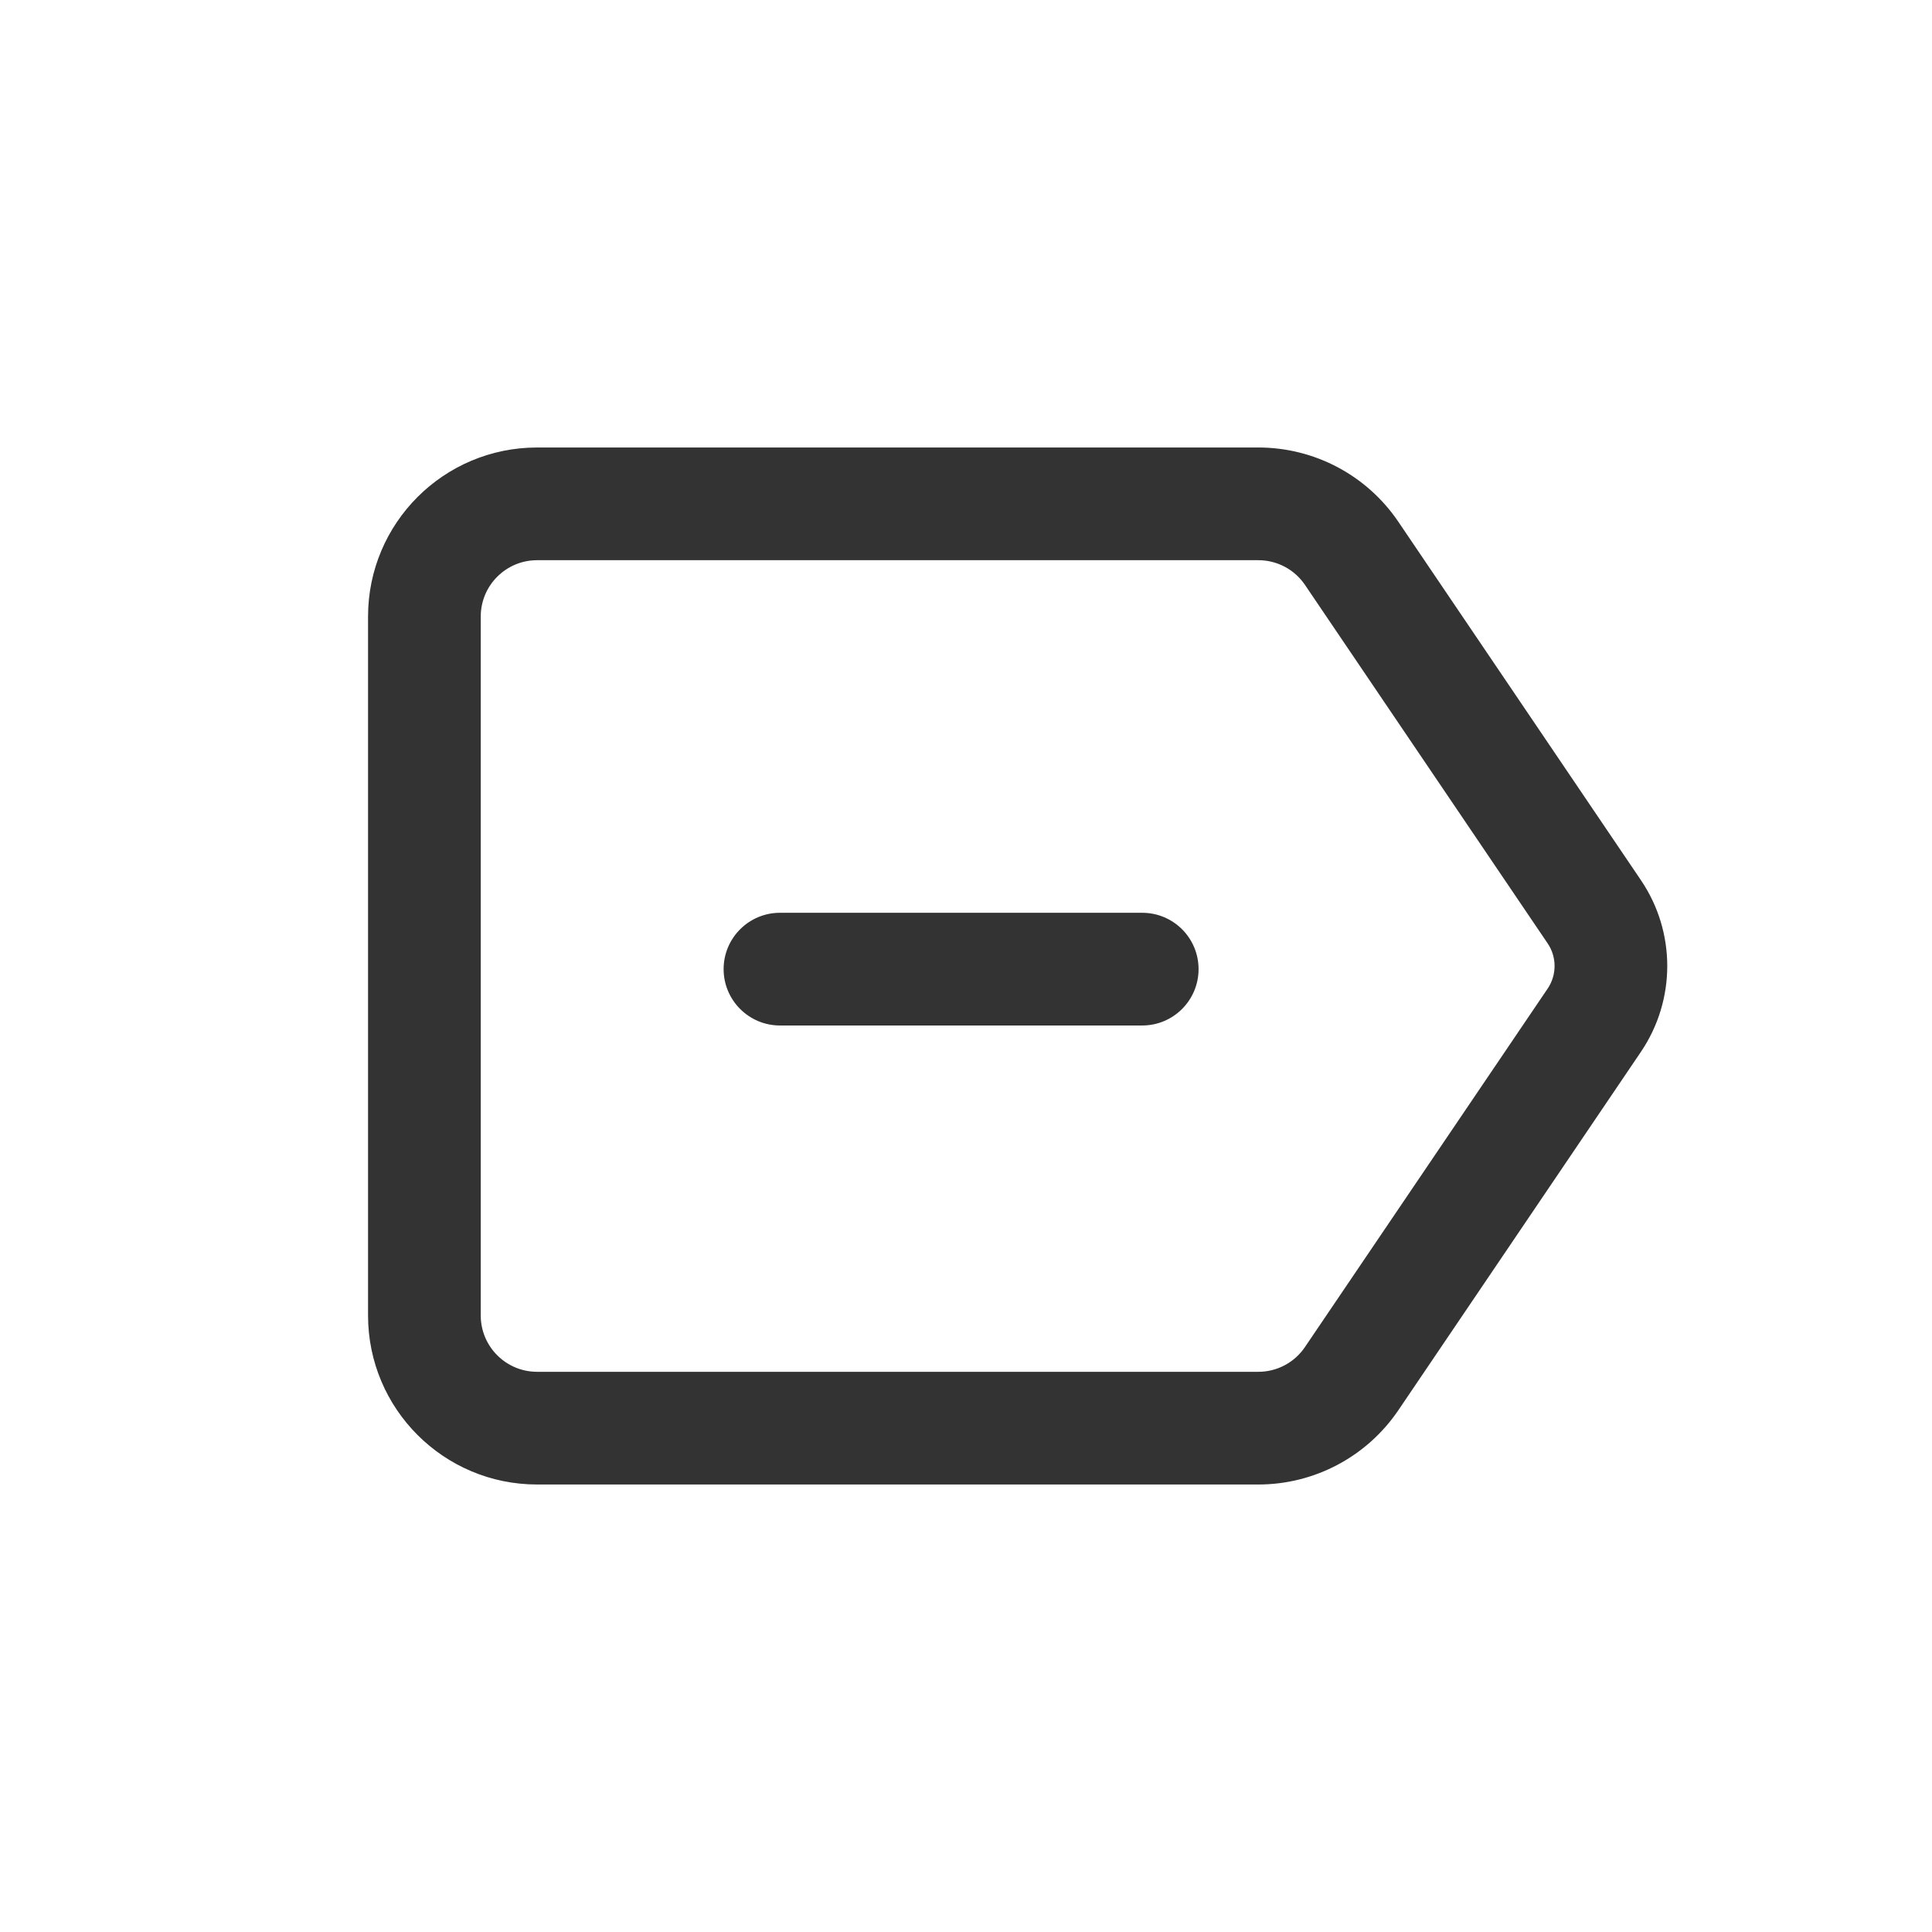 <svg width="24" height="24" viewBox="0 0 24 24" fill="none" xmlns="http://www.w3.org/2000/svg">
<path d="M9.689 11.339C9.303 11.339 8.989 11.652 8.989 12.039C8.989 12.425 9.303 12.739 9.689 12.739H14.189C14.576 12.739 14.889 12.425 14.889 12.039C14.889 11.652 14.576 11.339 14.189 11.339H9.689Z" fill="#333333"/>
<path fill-rule="evenodd" clip-rule="evenodd" d="M6.672 5.559C5.512 5.559 4.572 6.499 4.572 7.659V16.341C4.572 17.501 5.512 18.441 6.672 18.441H15.632C16.329 18.441 16.98 18.095 17.371 17.518L20.385 13.065C20.82 12.421 20.82 11.578 20.385 10.935L17.371 6.482C16.98 5.904 16.329 5.559 15.632 5.559H6.672ZM5.972 7.659C5.972 7.272 6.286 6.959 6.672 6.959H15.632C15.864 6.959 16.081 7.074 16.211 7.266L19.226 11.72C19.34 11.889 19.34 12.111 19.226 12.28L16.211 16.733C16.081 16.926 15.864 17.041 15.632 17.041H6.672C6.286 17.041 5.972 16.728 5.972 16.341V7.659Z" fill="#333333"/>
</svg>
